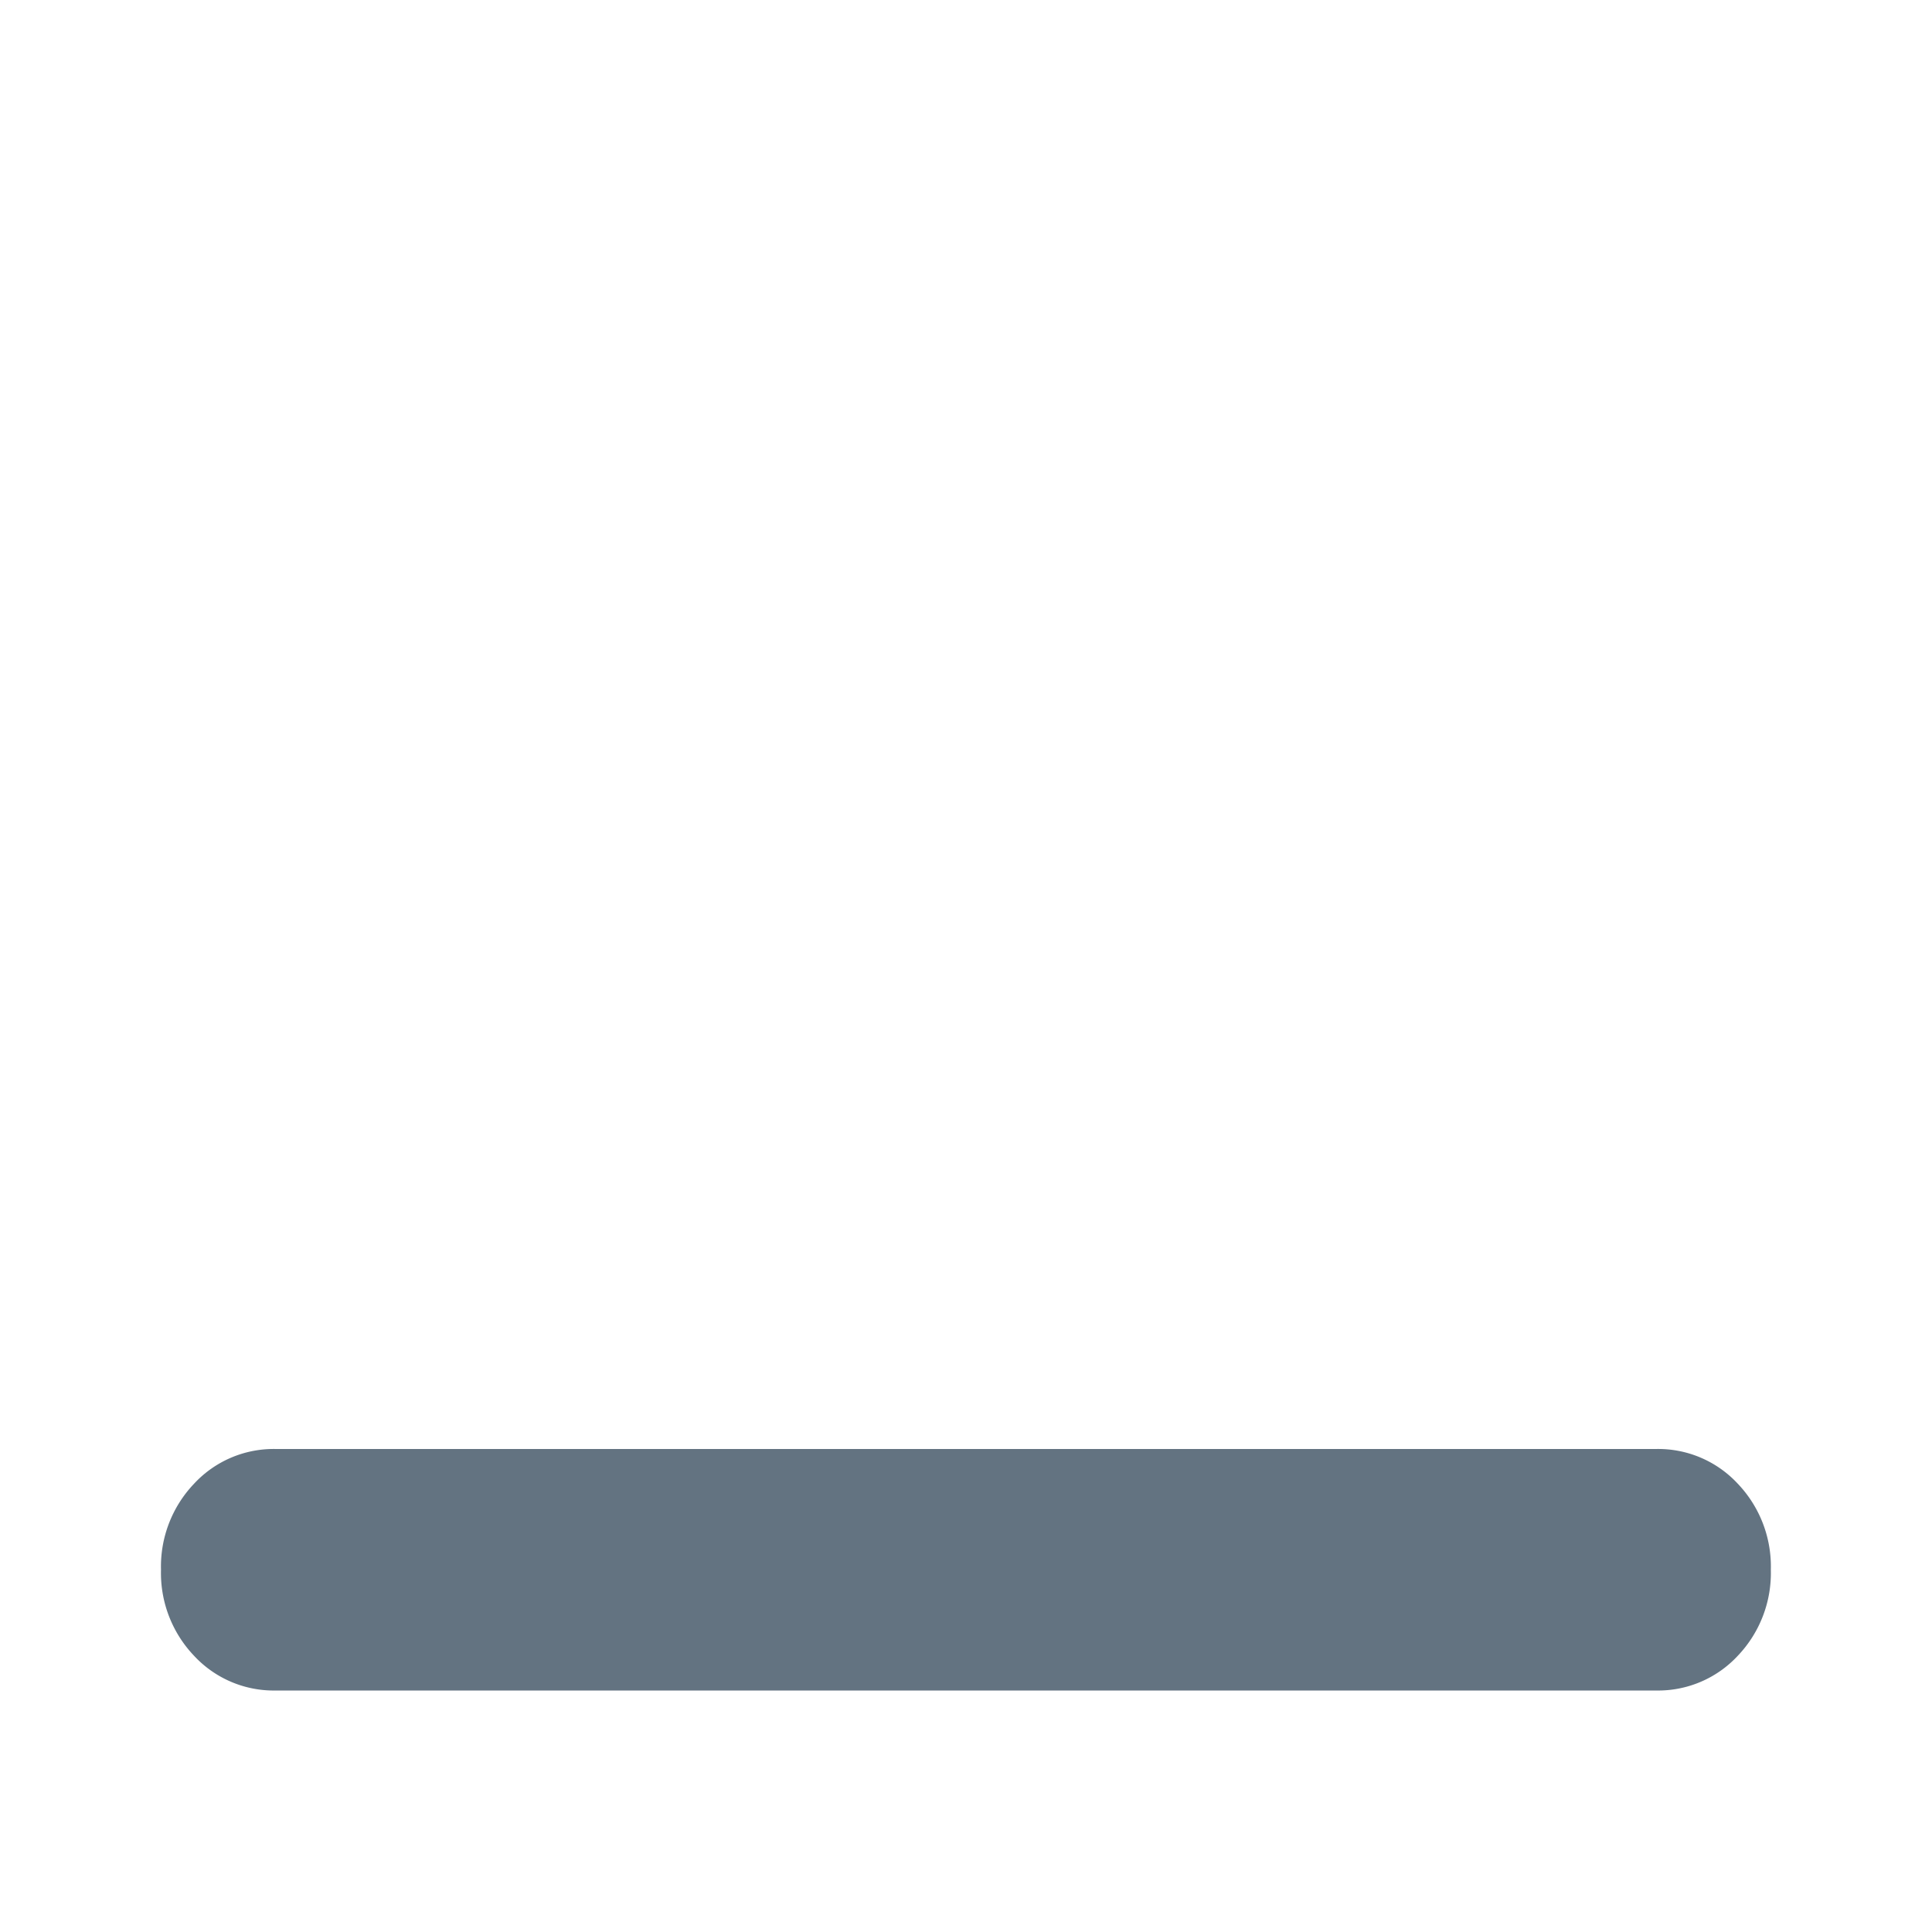 <svg xmlns="http://www.w3.org/2000/svg" width="12" height="12" viewBox="0 0 12 12"><g transform="translate(3727 5221)"><rect width="12" height="12" transform="translate(-3727 -5221)" fill="rgba(255,0,87,0)"/><path d="M200.714-518.5a.675.675,0,0,1-.509-.216.745.745,0,0,1-.205-.534.745.745,0,0,1,.205-.534.674.674,0,0,1,.509-.216h8.571a.674.674,0,0,1,.509.216.745.745,0,0,1,.205.534.745.745,0,0,1-.205.534.675.675,0,0,1-.509.216Z" transform="translate(-3926 -4692)" fill="#637381"/></g></svg>